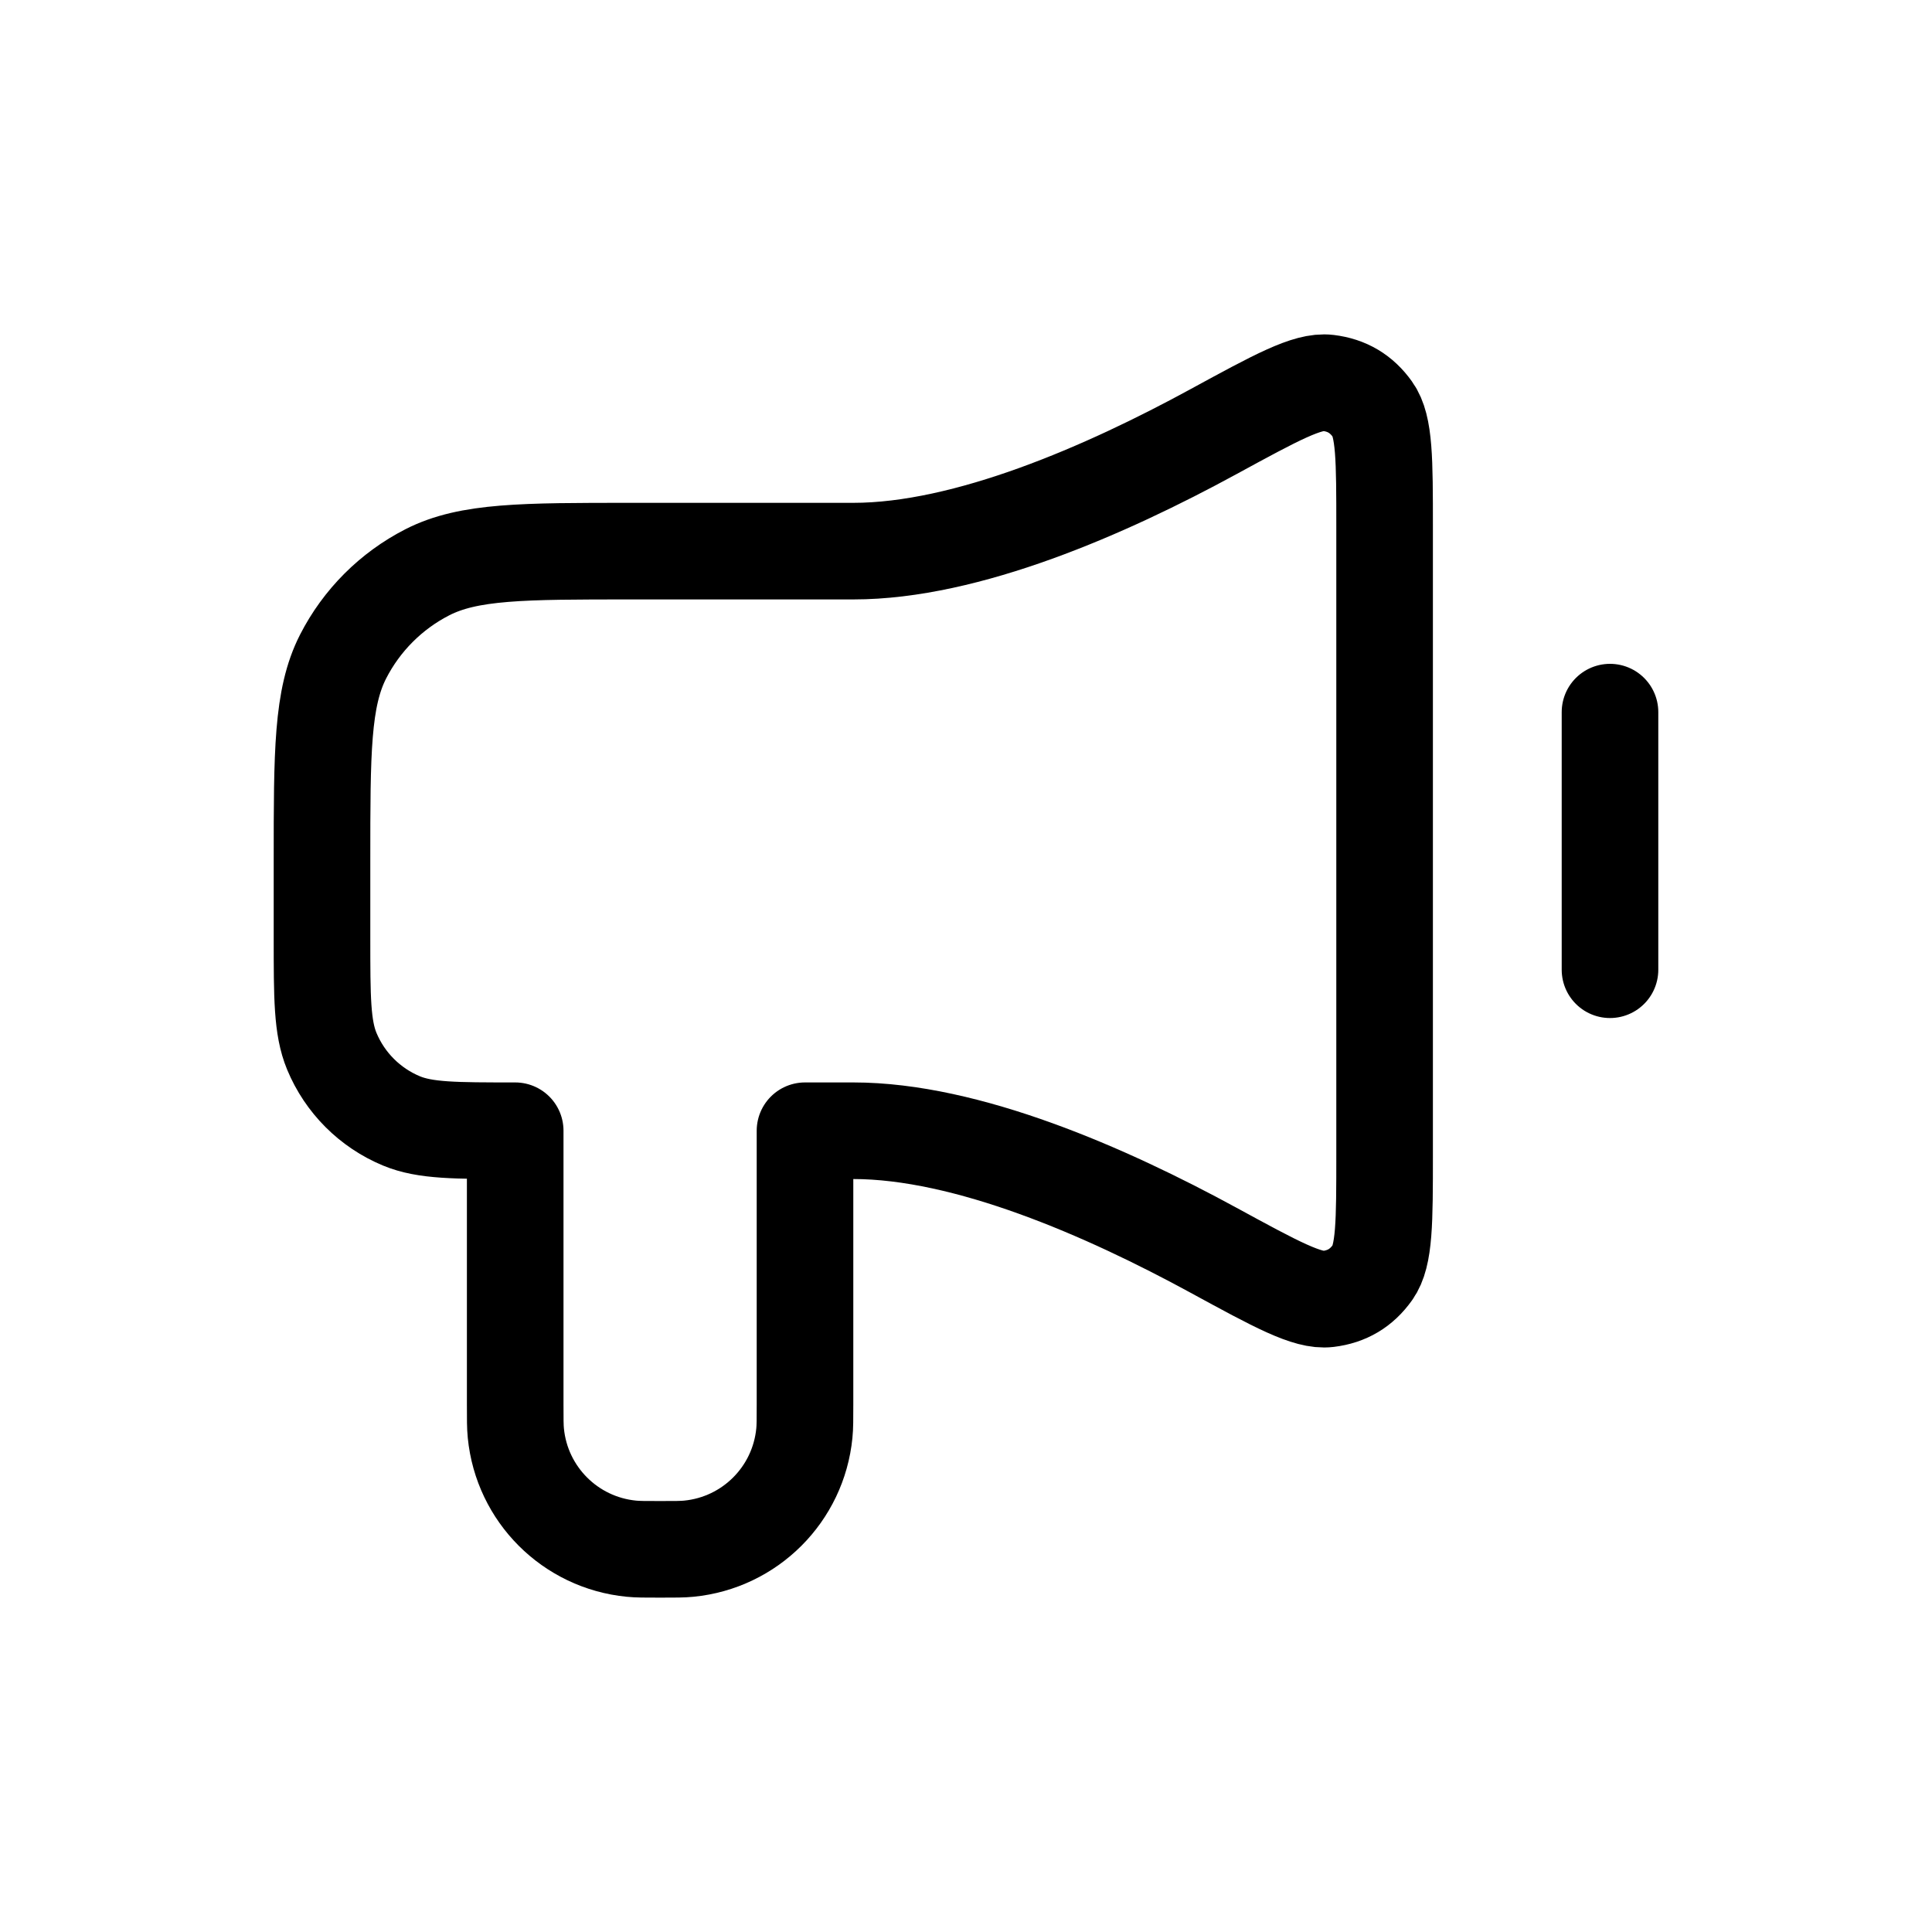 <svg width="30" height="30" viewBox="0 0 30 30" fill="none" xmlns="http://www.w3.org/2000/svg">
<path d="M25 11.058V15.058M13.25 8.558H9.8C8.12 8.558 7.28 8.558 6.638 8.885C6.074 9.173 5.615 9.632 5.327 10.196C5 10.838 5 11.678 5 13.358L5 14.558C5 15.49 5 15.956 5.152 16.323C5.355 16.813 5.745 17.203 6.235 17.406C6.602 17.558 7.068 17.558 8 17.558V21.808C8 22.04 8 22.156 8.01 22.254C8.103 23.204 8.854 23.955 9.804 24.048C9.902 24.058 10.018 24.058 10.25 24.058C10.482 24.058 10.598 24.058 10.696 24.048C11.646 23.955 12.397 23.204 12.49 22.254C12.5 22.156 12.5 22.04 12.5 21.808V17.558H13.25C15.016 17.558 17.177 18.505 18.844 19.414C19.817 19.944 20.303 20.209 20.622 20.17C20.917 20.134 21.14 20.001 21.313 19.759C21.5 19.498 21.5 18.976 21.5 17.932V8.184C21.5 7.14 21.5 6.618 21.313 6.357C21.14 6.115 20.917 5.982 20.622 5.946C20.303 5.907 19.817 6.172 18.844 6.702C17.177 7.611 15.016 8.558 13.25 8.558Z" stroke="black" stroke-width="1.5" stroke-linecap="round" stroke-linejoin="round"/>
</svg>
